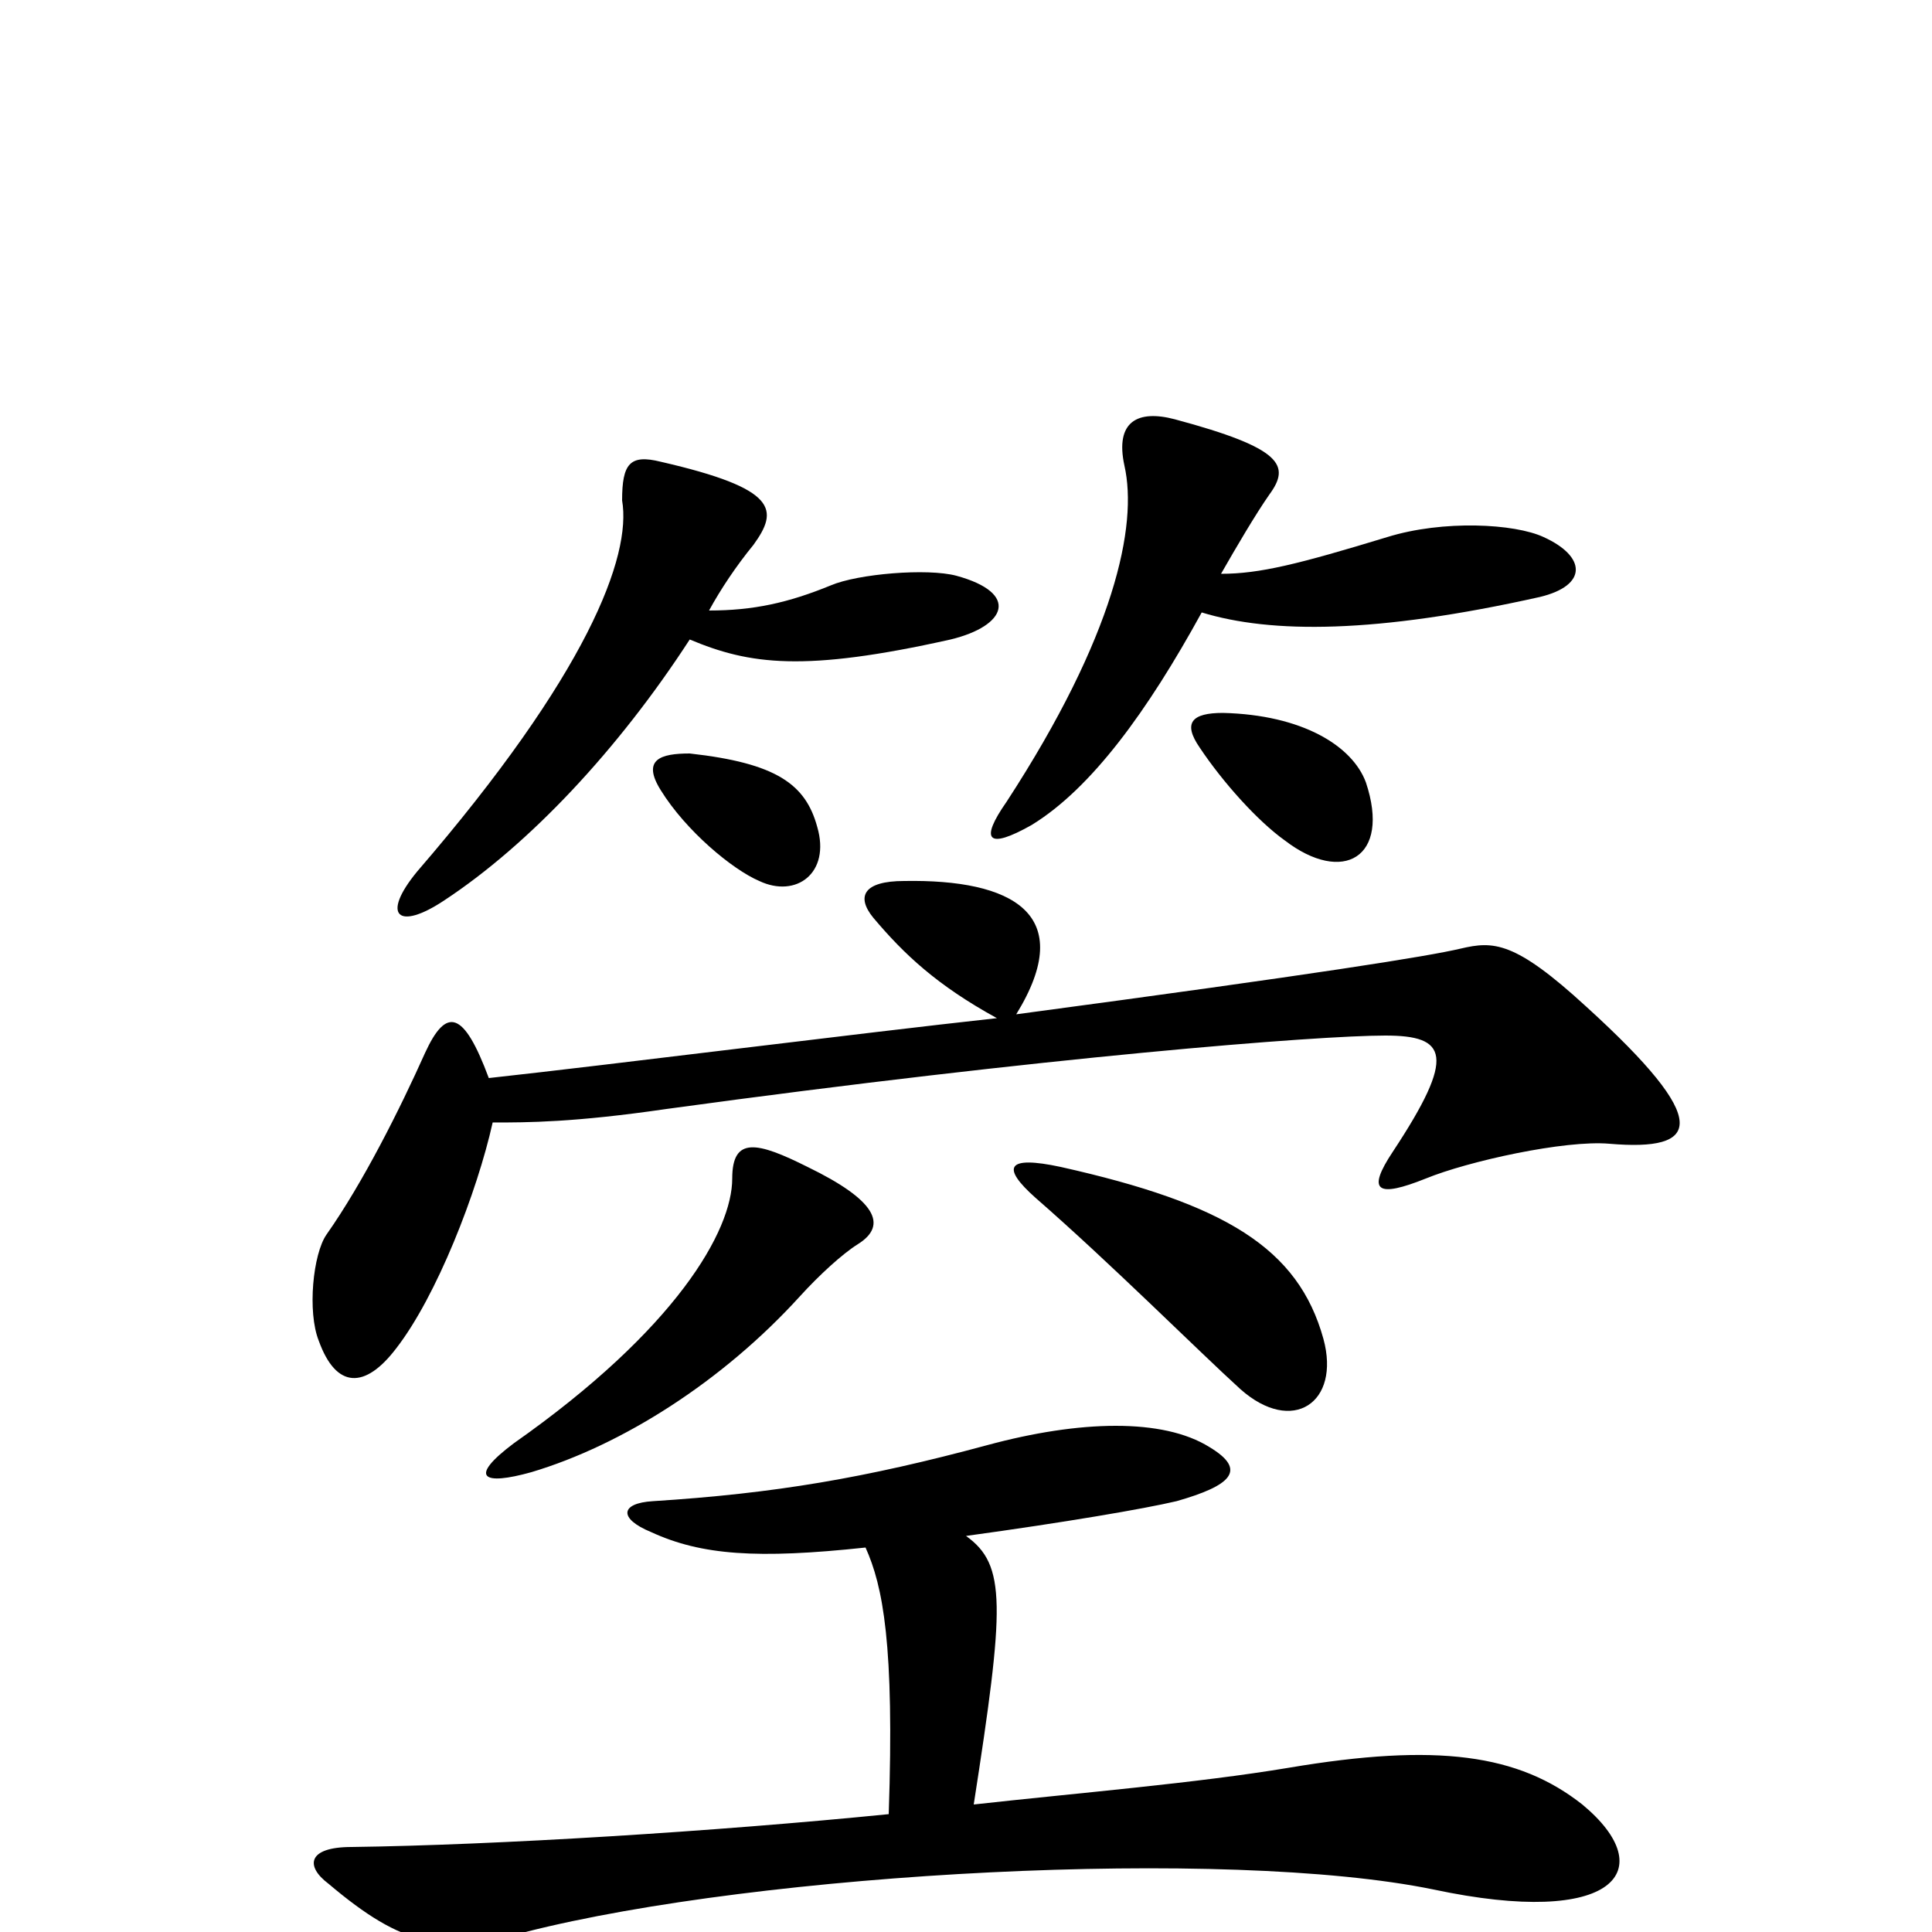 <svg xmlns="http://www.w3.org/2000/svg" viewBox="0 -1000 1000 1000">
	<path fill="#000000" d="M799 -722C784 -729 747 -731 718 -722C672 -708 652 -703 632 -703C640 -717 650 -734 657 -744C668 -759 664 -768 608 -783C589 -788 577 -782 582 -759C589 -728 577 -671 521 -585C507 -565 511 -560 534 -573C565 -592 594 -632 622 -683C658 -672 712 -672 797 -691C822 -697 821 -712 799 -722ZM495 -702C480 -706 444 -703 430 -697C408 -688 390 -684 367 -684C373 -695 381 -707 390 -718C403 -736 403 -747 342 -761C326 -765 322 -760 322 -741C327 -712 304 -651 216 -549C197 -526 206 -518 230 -534C274 -563 320 -612 357 -669C388 -656 416 -652 492 -669C521 -676 528 -693 495 -702ZM707 -595C700 -614 674 -630 633 -631C617 -631 612 -626 621 -613C633 -595 651 -575 665 -565C695 -542 720 -556 707 -595ZM423 -572C417 -594 402 -605 357 -610C342 -610 332 -607 342 -591C355 -570 379 -550 393 -544C412 -535 430 -548 423 -572ZM833 -408C880 -404 887 -419 821 -479C784 -513 773 -513 756 -509C739 -505 683 -496 526 -475C558 -527 524 -545 468 -544C447 -544 443 -536 452 -525C468 -506 485 -490 516 -473C443 -465 317 -449 253 -442C240 -477 231 -479 220 -455C207 -426 188 -388 169 -361C162 -351 159 -321 165 -306C174 -281 189 -281 205 -302C226 -329 247 -383 255 -419C273 -419 297 -419 345 -426C542 -453 682 -464 717 -464C749 -464 754 -454 721 -404C707 -383 713 -380 738 -390C760 -399 810 -410 833 -408ZM685 -307C672 -354 634 -377 549 -396C521 -402 518 -396 536 -380C575 -346 620 -301 642 -281C669 -257 694 -274 685 -307ZM444 -356C460 -366 453 -379 418 -396C392 -409 379 -412 379 -390C379 -363 350 -312 266 -253C242 -235 250 -231 275 -238C322 -252 374 -285 414 -329C424 -340 436 -351 444 -356ZM819 -66C786 -92 744 -98 667 -85C619 -77 558 -72 504 -66C520 -169 521 -190 500 -205C551 -212 592 -219 609 -223C637 -231 646 -239 626 -251C602 -266 559 -265 511 -252C448 -235 401 -227 338 -223C321 -222 320 -214 337 -207C363 -195 392 -193 448 -199C457 -179 463 -149 460 -61C370 -52 257 -45 182 -44C159 -44 158 -34 170 -25C209 8 229 11 272 0C394 -31 635 -44 742 -22C836 -2 860 -32 819 -66Z"/>
</svg>